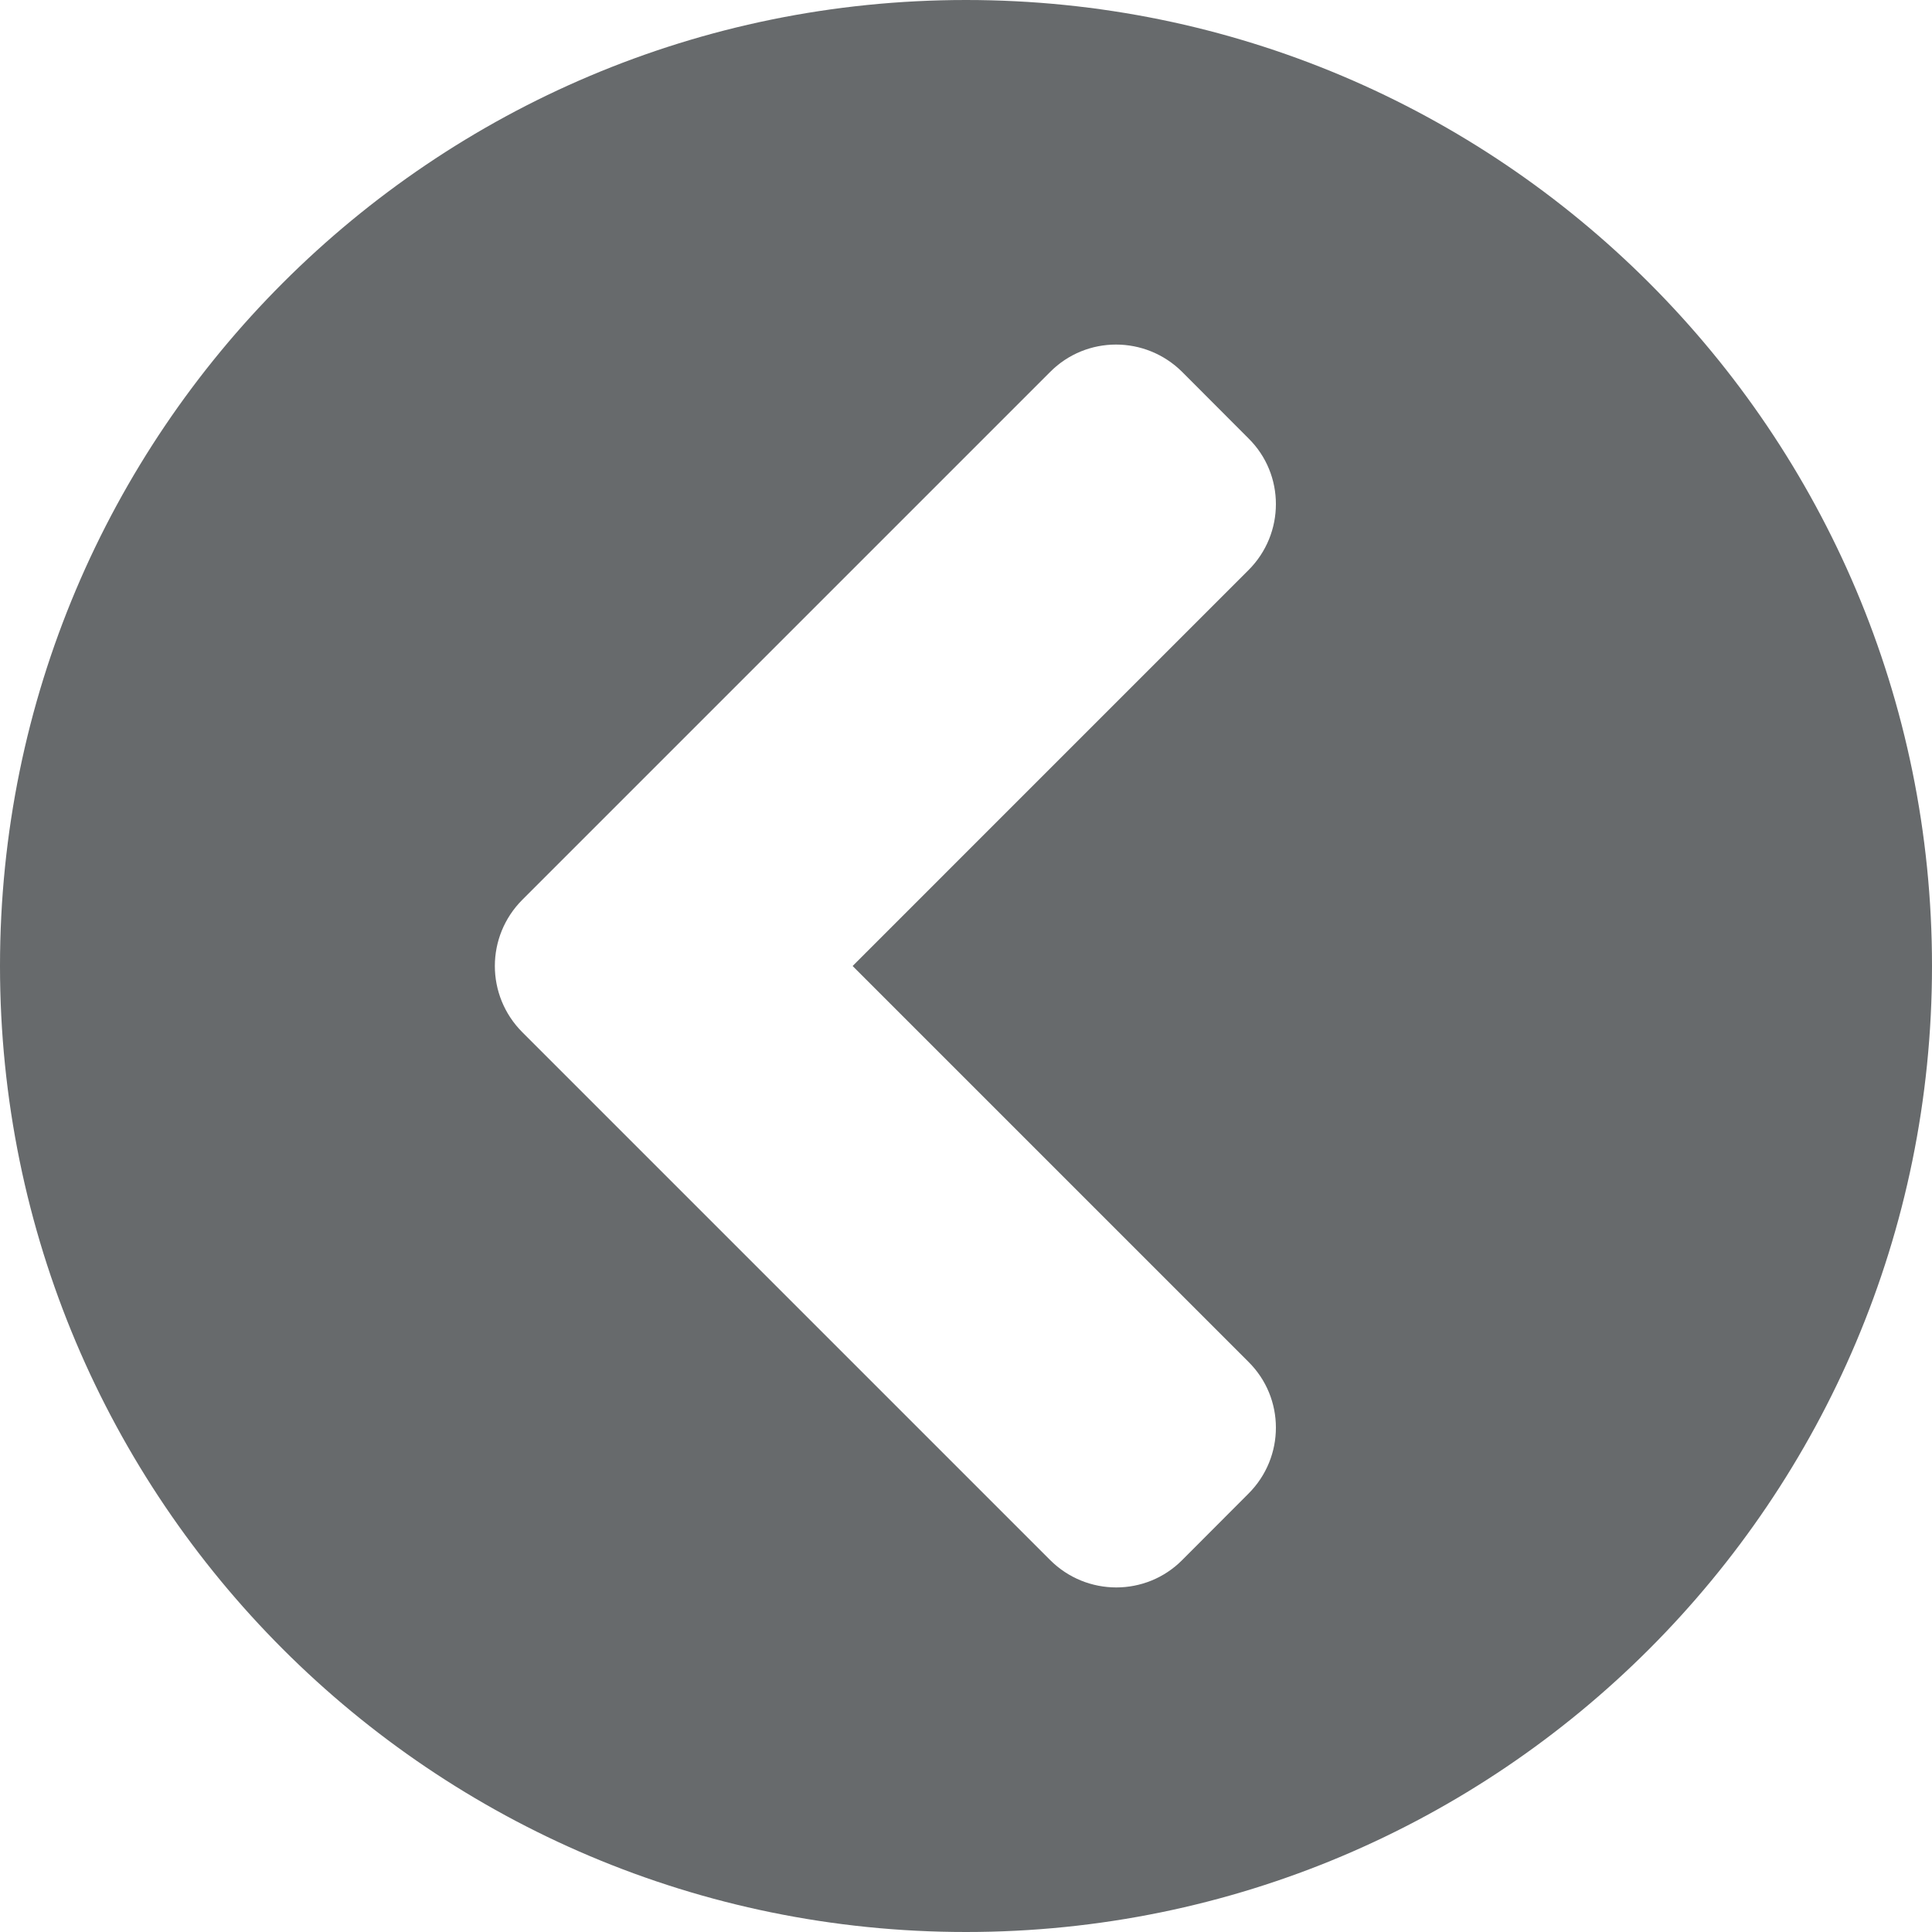 <?xml version="1.0" encoding="UTF-8"?>
<svg width="13px" height="13px" viewBox="0 0 13 13" version="1.1" xmlns="http://www.w3.org/2000/svg" xmlns:xlink="http://www.w3.org/1999/xlink">
    <!-- Generator: Sketch 58 (84663) - https://sketch.com -->
    <title>icons/directional-icons/chevron-circle-left</title>
    <desc>Created with Sketch.</desc>
    <g id="icons/directional-icons/chevron-circle-left" stroke="none" stroke-width="1" fill="none" fill-rule="evenodd">
        <g id="chevron-circle-left" fill="#676A6C" fill-rule="nonzero">
            <path d="M6.5,13 C2.909,13 0,10.091 0,6.5 C0,2.909 2.909,0 6.5,0 C10.091,0 13,2.909 13,6.5 C13,10.091 10.091,13 6.5,13 Z M3.515,6.946 L7.066,10.497 C7.312,10.743 7.711,10.743 7.955,10.497 L8.4,10.051 C8.647,9.805 8.647,9.407 8.4,9.163 L5.737,6.5 L8.4,3.837 C8.647,3.591 8.647,3.192 8.4,2.949 L7.955,2.503 C7.708,2.257 7.31,2.257 7.066,2.503 L3.515,6.054 C3.268,6.301 3.268,6.699 3.515,6.946 Z" id="Shape"></path>
        </g>
    </g>
</svg>